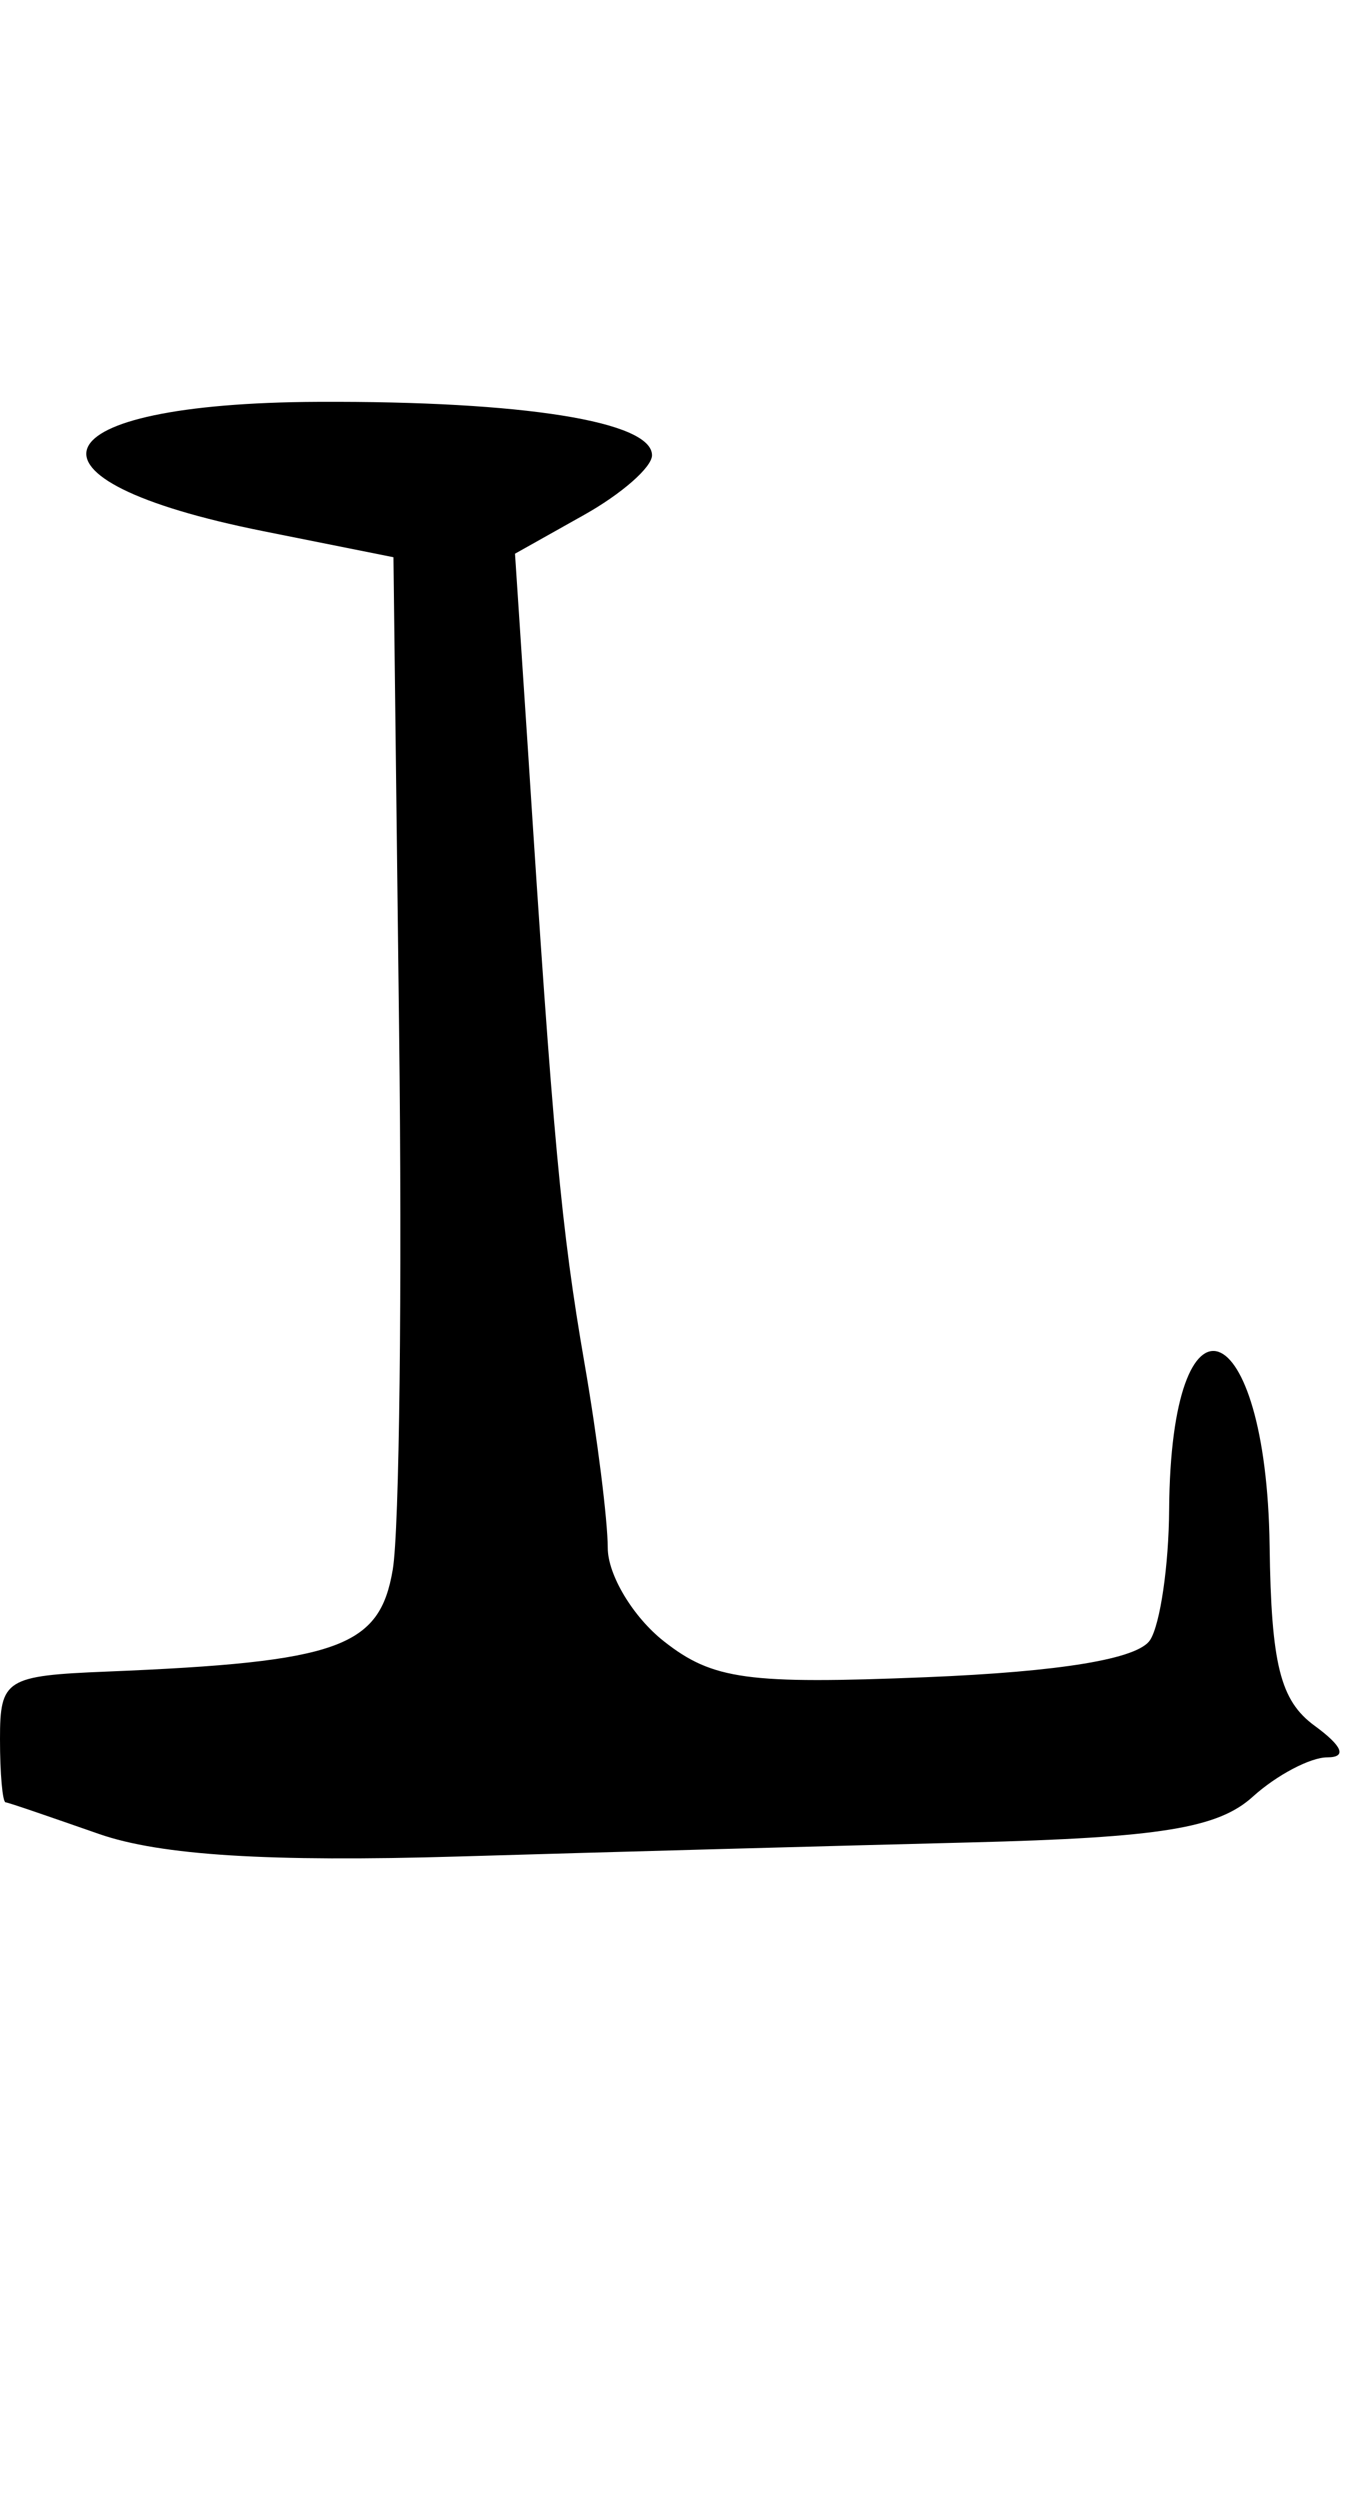 <?xml version="1.0" encoding="UTF-8" standalone="no"?>
<!-- Created with Inkscape (http://www.inkscape.org/) -->

<svg
   xmlns:dc="http://purl.org/dc/elements/1.1/"
   xmlns:cc="http://creativecommons.org/ns#"
   xmlns:rdf="http://www.w3.org/1999/02/22-rdf-syntax-ns#"
   xmlns:svg="http://www.w3.org/2000/svg"
   xmlns="http://www.w3.org/2000/svg"
   xmlns:sodipodi="http://sodipodi.sourceforge.net/DTD/sodipodi-0.dtd"
   xmlns:inkscape="http://www.inkscape.org/namespaces/inkscape"
   id="svg3802"
   version="1.1"
   inkscape:version="0.48.5 r10040"
   width="540"
   height="1000"
   sodipodi:docname="L.svg">
  <defs
     id="defs3806" />
  <sodipodi:namedview
     pagecolor="#ffffff"
     bordercolor="#666666"
     borderopacity="1"
     objecttolerance="10"
     gridtolerance="10"
     guidetolerance="10"
     inkscape:pageopacity="0"
     inkscape:pageshadow="2"
     inkscape:window-width="1154"
     inkscape:window-height="797"
     id="namedview3804"
     showgrid="false"
     inkscape:zoom="2.1261261"
     inkscape:cx="30"
     inkscape:cy="55.499999"
     inkscape:window-x="0"
     inkscape:window-y="0"
     inkscape:window-maximized="0"
     inkscape:current-layer="svg3802" />
  <path
     style="fill:#000000"
     d="M 127.406,160.75 C 14.431,161.244 1.475,191.733 105.469,212.5 l 52.031,10.406 2.25,188.438 c 1.272,103.558 0.126,200.885 -2.531,216.562 C 151.95,658.992 135.9,664.879 42.75,668.688 2.295,670.342 0,671.729 0,695.688 0,709.613 1.012,720.925 2.25,721 c 1.238,0.074 18.042,5.916 37.406,12.656 24.608,8.566 67.962,11.262 144,9 59.836,-1.78 152.05,-4.302 204.75,-5.625 76.288,-1.915 99.217,-5.742 113.062,-18.281 9.565,-8.662 23.069,-15.75 29.812,-15.75 8.004,0 6.144,-4.462 -5.062,-12.656 -13.721,-10.033 -17.363,-24.449 -18,-72 C 506.958,524.199 468.636,510.534 468,604 c -0.152,22.275 -3.564,45.68 -7.594,52.031 -4.807,7.576 -35.658,12.705 -89.719,14.906 -71.419,2.908 -85.412,0.99 -104.906,-14.344 -12.37,-9.73 -22.491,-26.565 -22.5,-37.406 C 243.272,608.346 239.15,575.2 234,545.5 c -9.334,-53.832 -12.641,-89.522 -22.5,-243 l -5.344,-81 27.562,-15.469 C 248.791,197.599 261,186.912 261,182.125 261,168.568 209.507,160.391 127.406,160.75 z"
     id="path3812"
     inkscape:connector-curvature="0" />
</svg>
